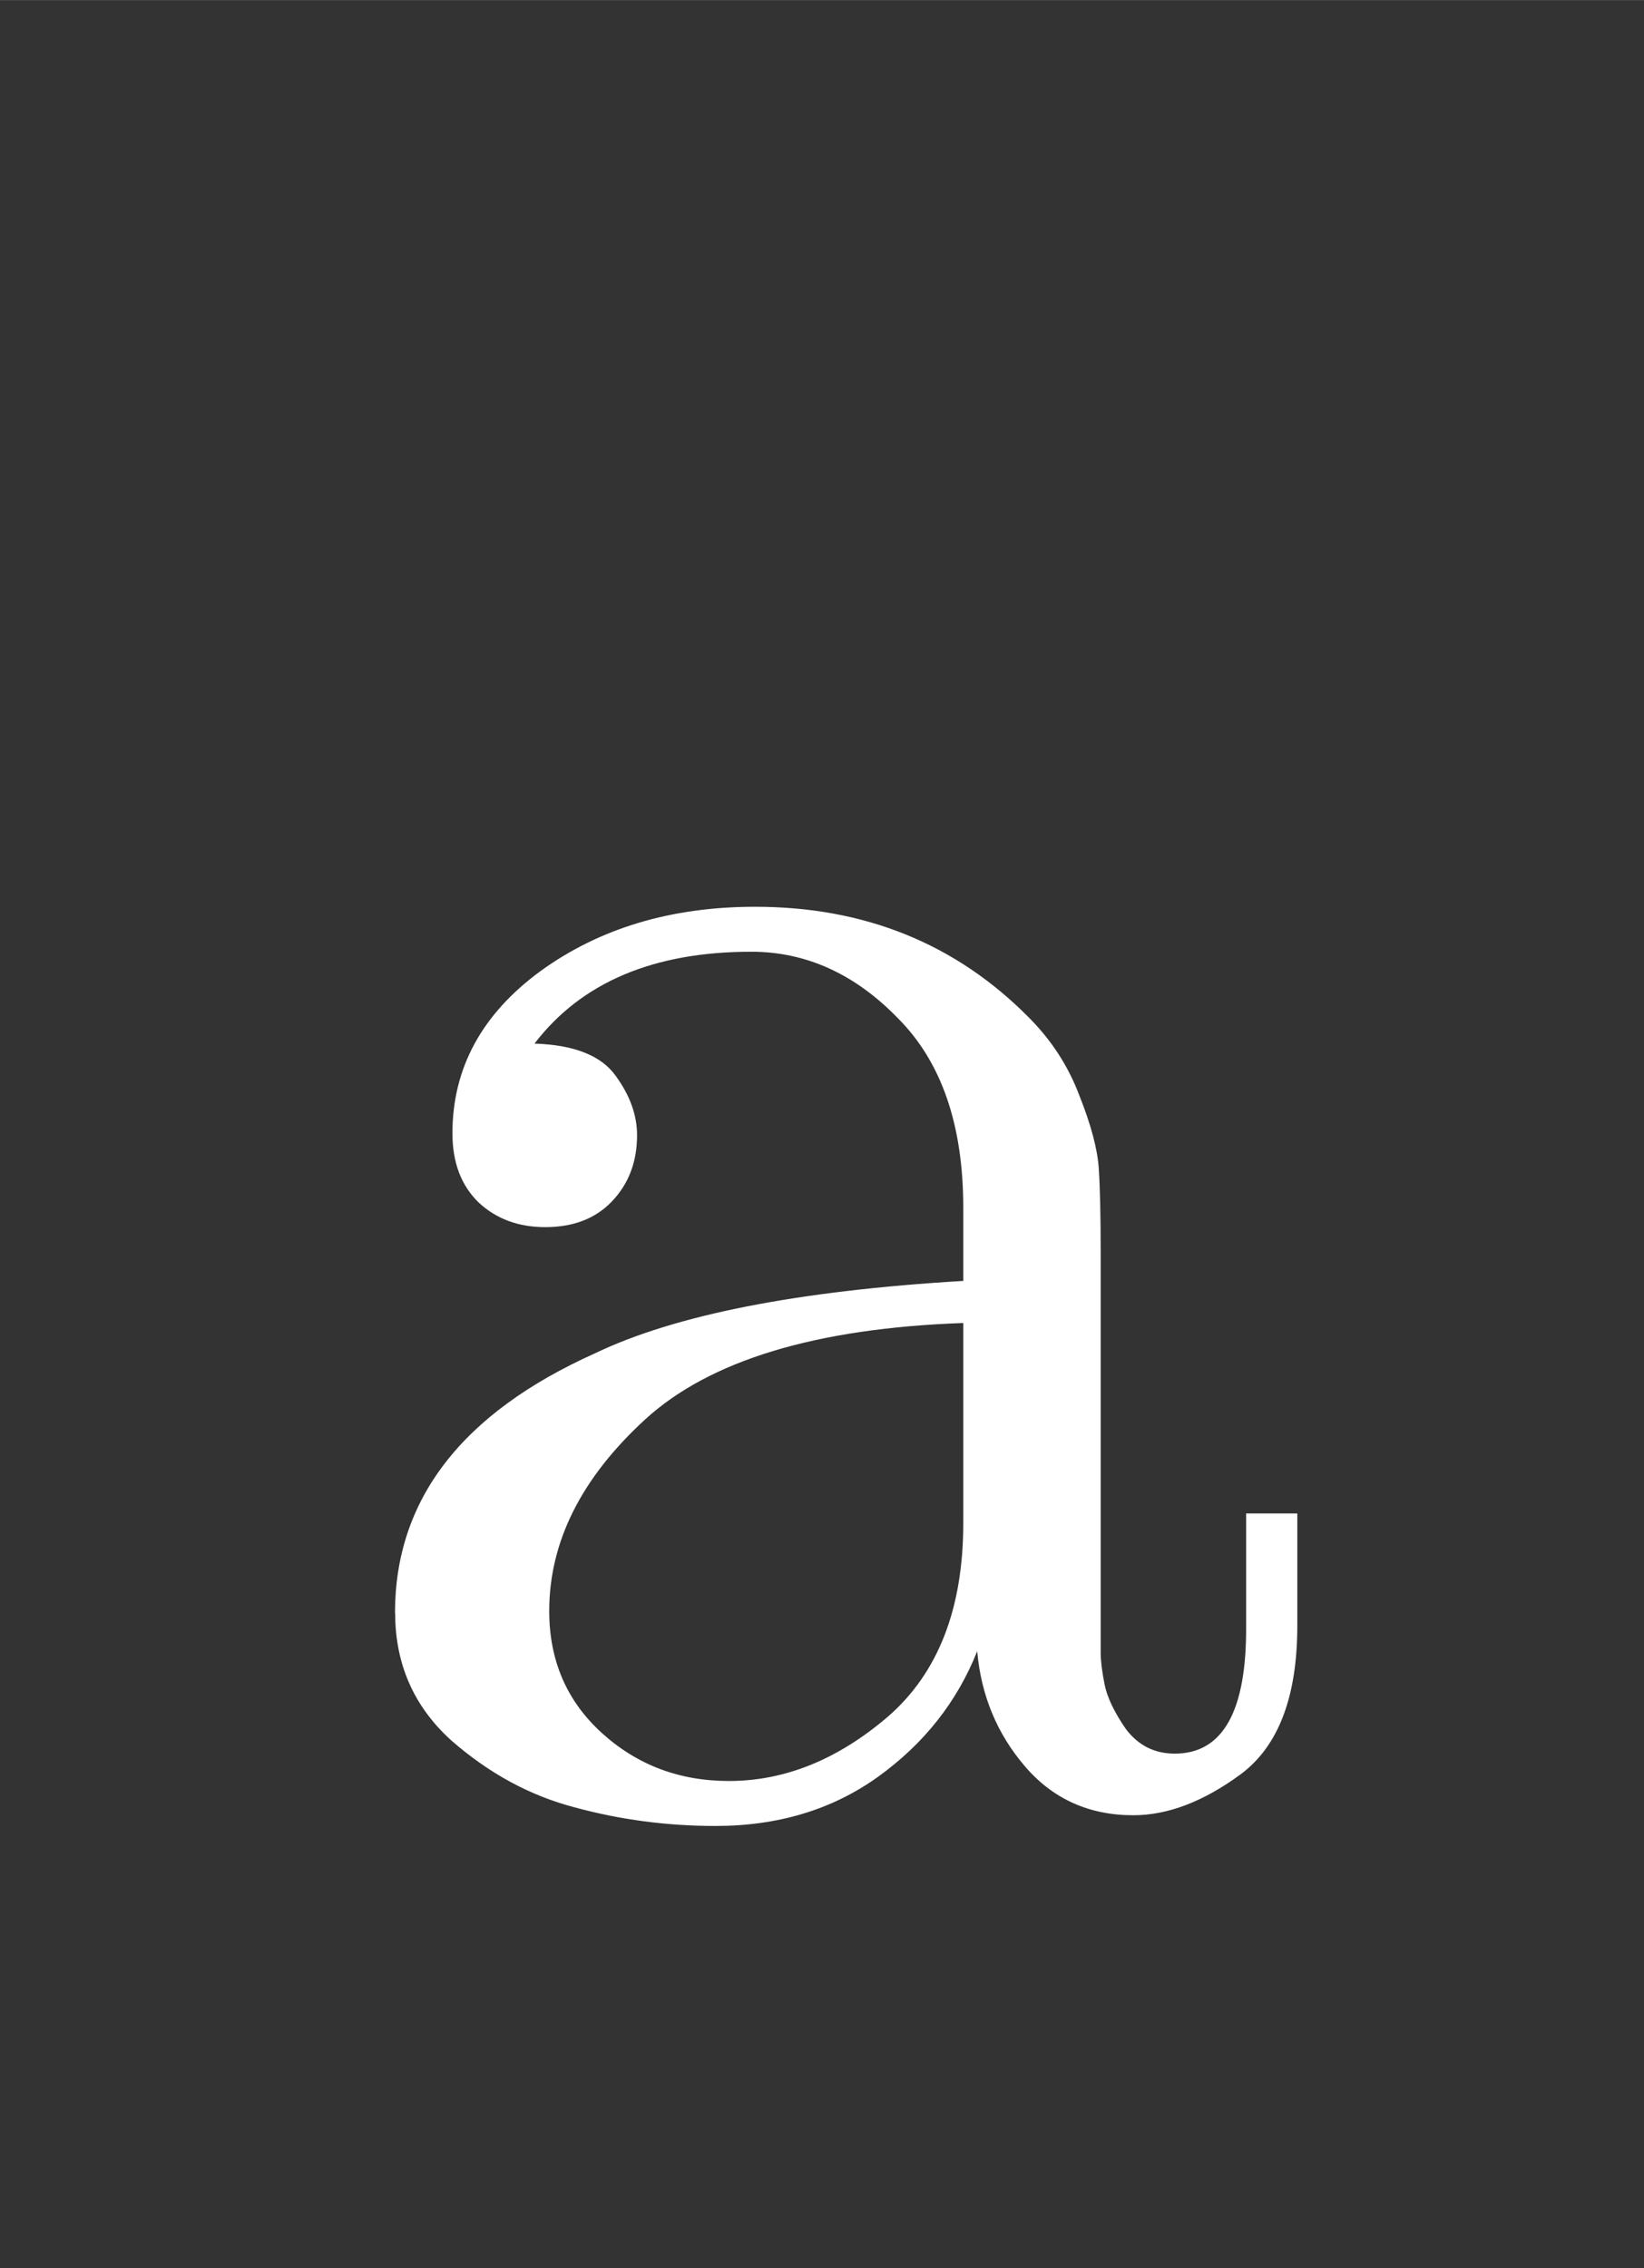<?xml version="1.0" encoding="UTF-8" standalone="no"?>
<!-- Created with Inkscape (http://www.inkscape.org/) -->

<svg
   xmlns:dc="http://purl.org/dc/elements/1.1/"
   xmlns:cc="http://creativecommons.org/ns#"
   xmlns:rdf="http://www.w3.org/1999/02/22-rdf-syntax-ns#"
   xmlns:svg="http://www.w3.org/2000/svg"
   xmlns="http://www.w3.org/2000/svg"
   xmlns:sodipodi="http://sodipodi.sourceforge.net/DTD/sodipodi-0.dtd"
   xmlns:inkscape="http://www.inkscape.org/namespaces/inkscape"
   width="2.9mm"
   height="4mm"
   viewBox="0 0 10.276 14.173"
   id="svg2"
   version="1.1"
   inkscape:version="0.92.3 (2405546, 2018-03-11)"
   sodipodi:docname="la.svg">
  <rect x="0" y="0" width="10.276" height="14.173" fill="#333333" stroke="none"/>
  <defs
     id="defs4" />
  <sodipodi:namedview
     id="base"
     pagecolor="#ffffff"
     bordercolor="#666666"
     borderopacity="1.0"
     inkscape:pageopacity="0.0"
     inkscape:pageshadow="2"
     inkscape:zoom="15.839192"
     inkscape:cx="-39.791252"
     inkscape:cy="2.2995781"
     inkscape:document-units="px"
     inkscape:current-layer="layer1"
     showgrid="false"
     inkscape:window-width="1920"
     inkscape:window-height="1025"
     inkscape:window-x="0"
     inkscape:window-y="0"
     inkscape:window-maximized="1" />
  <g
     inkscape:label="Layer 1"
     inkscape:groupmode="layer"
     id="layer1"
     transform="translate(0,-1038.189)">
    <g
       aria-label="a"
       style="font-style:normal;font-variant:normal;font-weight:500;font-stretch:normal;line-height:0%;font-family:'CMU Serif';-inkscape-font-specification:'CMU Serif Medium';text-align:center;letter-spacing:0px;word-spacing:0px;text-anchor:middle;fill:#ffffff;fill-opacity:1;stroke:none;stroke-width:1px;stroke-linecap:butt;stroke-linejoin:miter;stroke-opacity:1"
       id="text4133">
      <path
         d="m 2.469,1048.268 q 0,-1.062 1.251,-1.623 0.751,-0.36 2.301,-0.452 v -0.458 q 0,-0.775 -0.409,-1.184 -0.403,-0.415 -0.916,-0.415 -0.916,0 -1.355,0.574 0.372,0.012 0.507,0.201 0.134,0.183 0.134,0.372 0,0.25 -0.159,0.415 -0.153,0.159 -0.415,0.159 -0.25,0 -0.415,-0.153 -0.165,-0.159 -0.165,-0.433 0,-0.61 0.549,-1.013 0.555,-0.403 1.343,-0.403 1.025,0 1.709,0.69 0.214,0.214 0.317,0.488 0.11,0.275 0.122,0.458 0.012,0.177 0.012,0.531 v 2.496 q 0,0.073 0.024,0.195 0.024,0.122 0.134,0.281 0.116,0.153 0.305,0.153 0.452,0 0.446,-0.799 v -0.702 H 8.109 v 0.702 q 0,0.665 -0.354,0.928 -0.348,0.256 -0.671,0.256 -0.415,0 -0.677,-0.305 -0.262,-0.305 -0.299,-0.72 -0.189,0.476 -0.623,0.787 -0.427,0.305 -1.013,0.305 -0.452,0 -0.879,-0.116 -0.421,-0.11 -0.775,-0.421 -0.348,-0.317 -0.348,-0.793 z m 0.964,-0.012 q 0,0.464 0.33,0.763 0.33,0.299 0.793,0.299 0.525,0 0.995,-0.403 0.47,-0.409 0.47,-1.208 v -1.251 q -1.385,0.049 -1.99,0.604 -0.598,0.549 -0.598,1.196 z"
         style="font-size:12.5px;line-height:1.25"
         id="path9"
         inkscape:connector-curvature="0" />
    </g>
  </g>
</svg>
